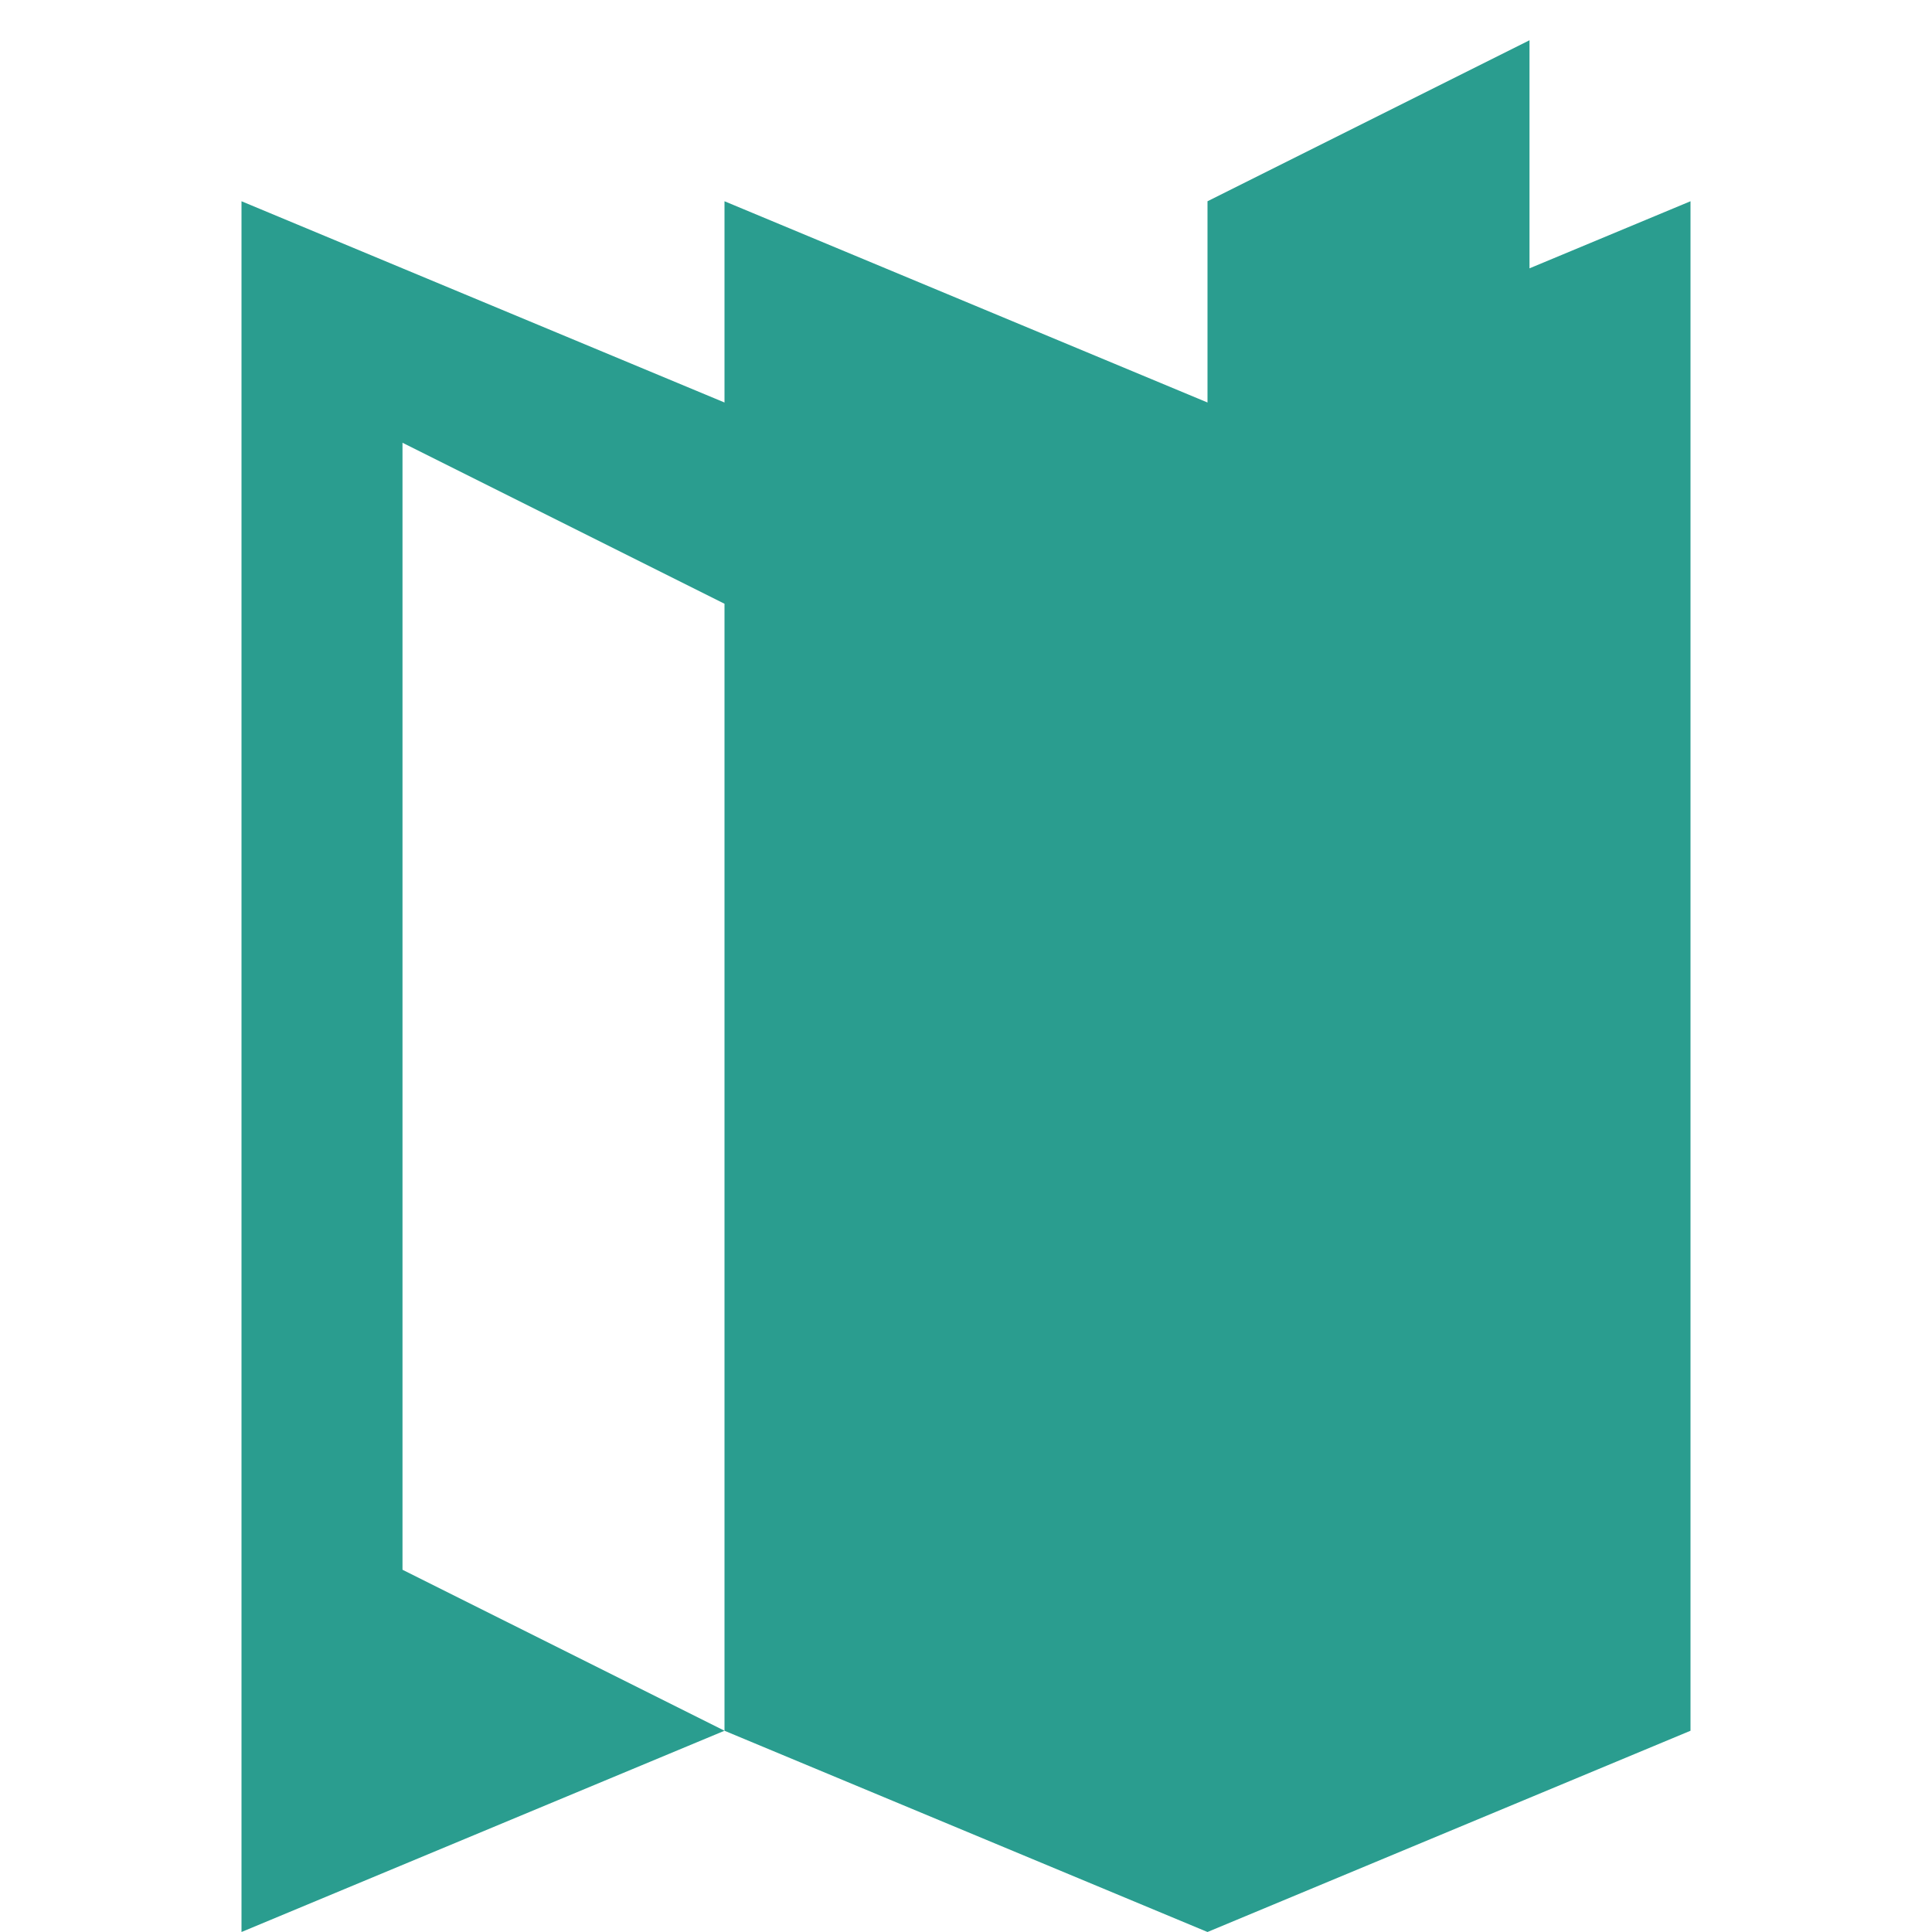 <svg xmlns="http://www.w3.org/2000/svg" width="24" height="24" fill="#2A9D8F" viewBox="0 0 24 24">
  <path d="M9 2.5L15 5l6-2.5V21.5L15 24l-6-2.5L3 24V2.5L9 5V2.5zM9 7.5l-4-2v14l4 2V7.5zm6 9v-14l4-2v14l-4 2z"/>
</svg>